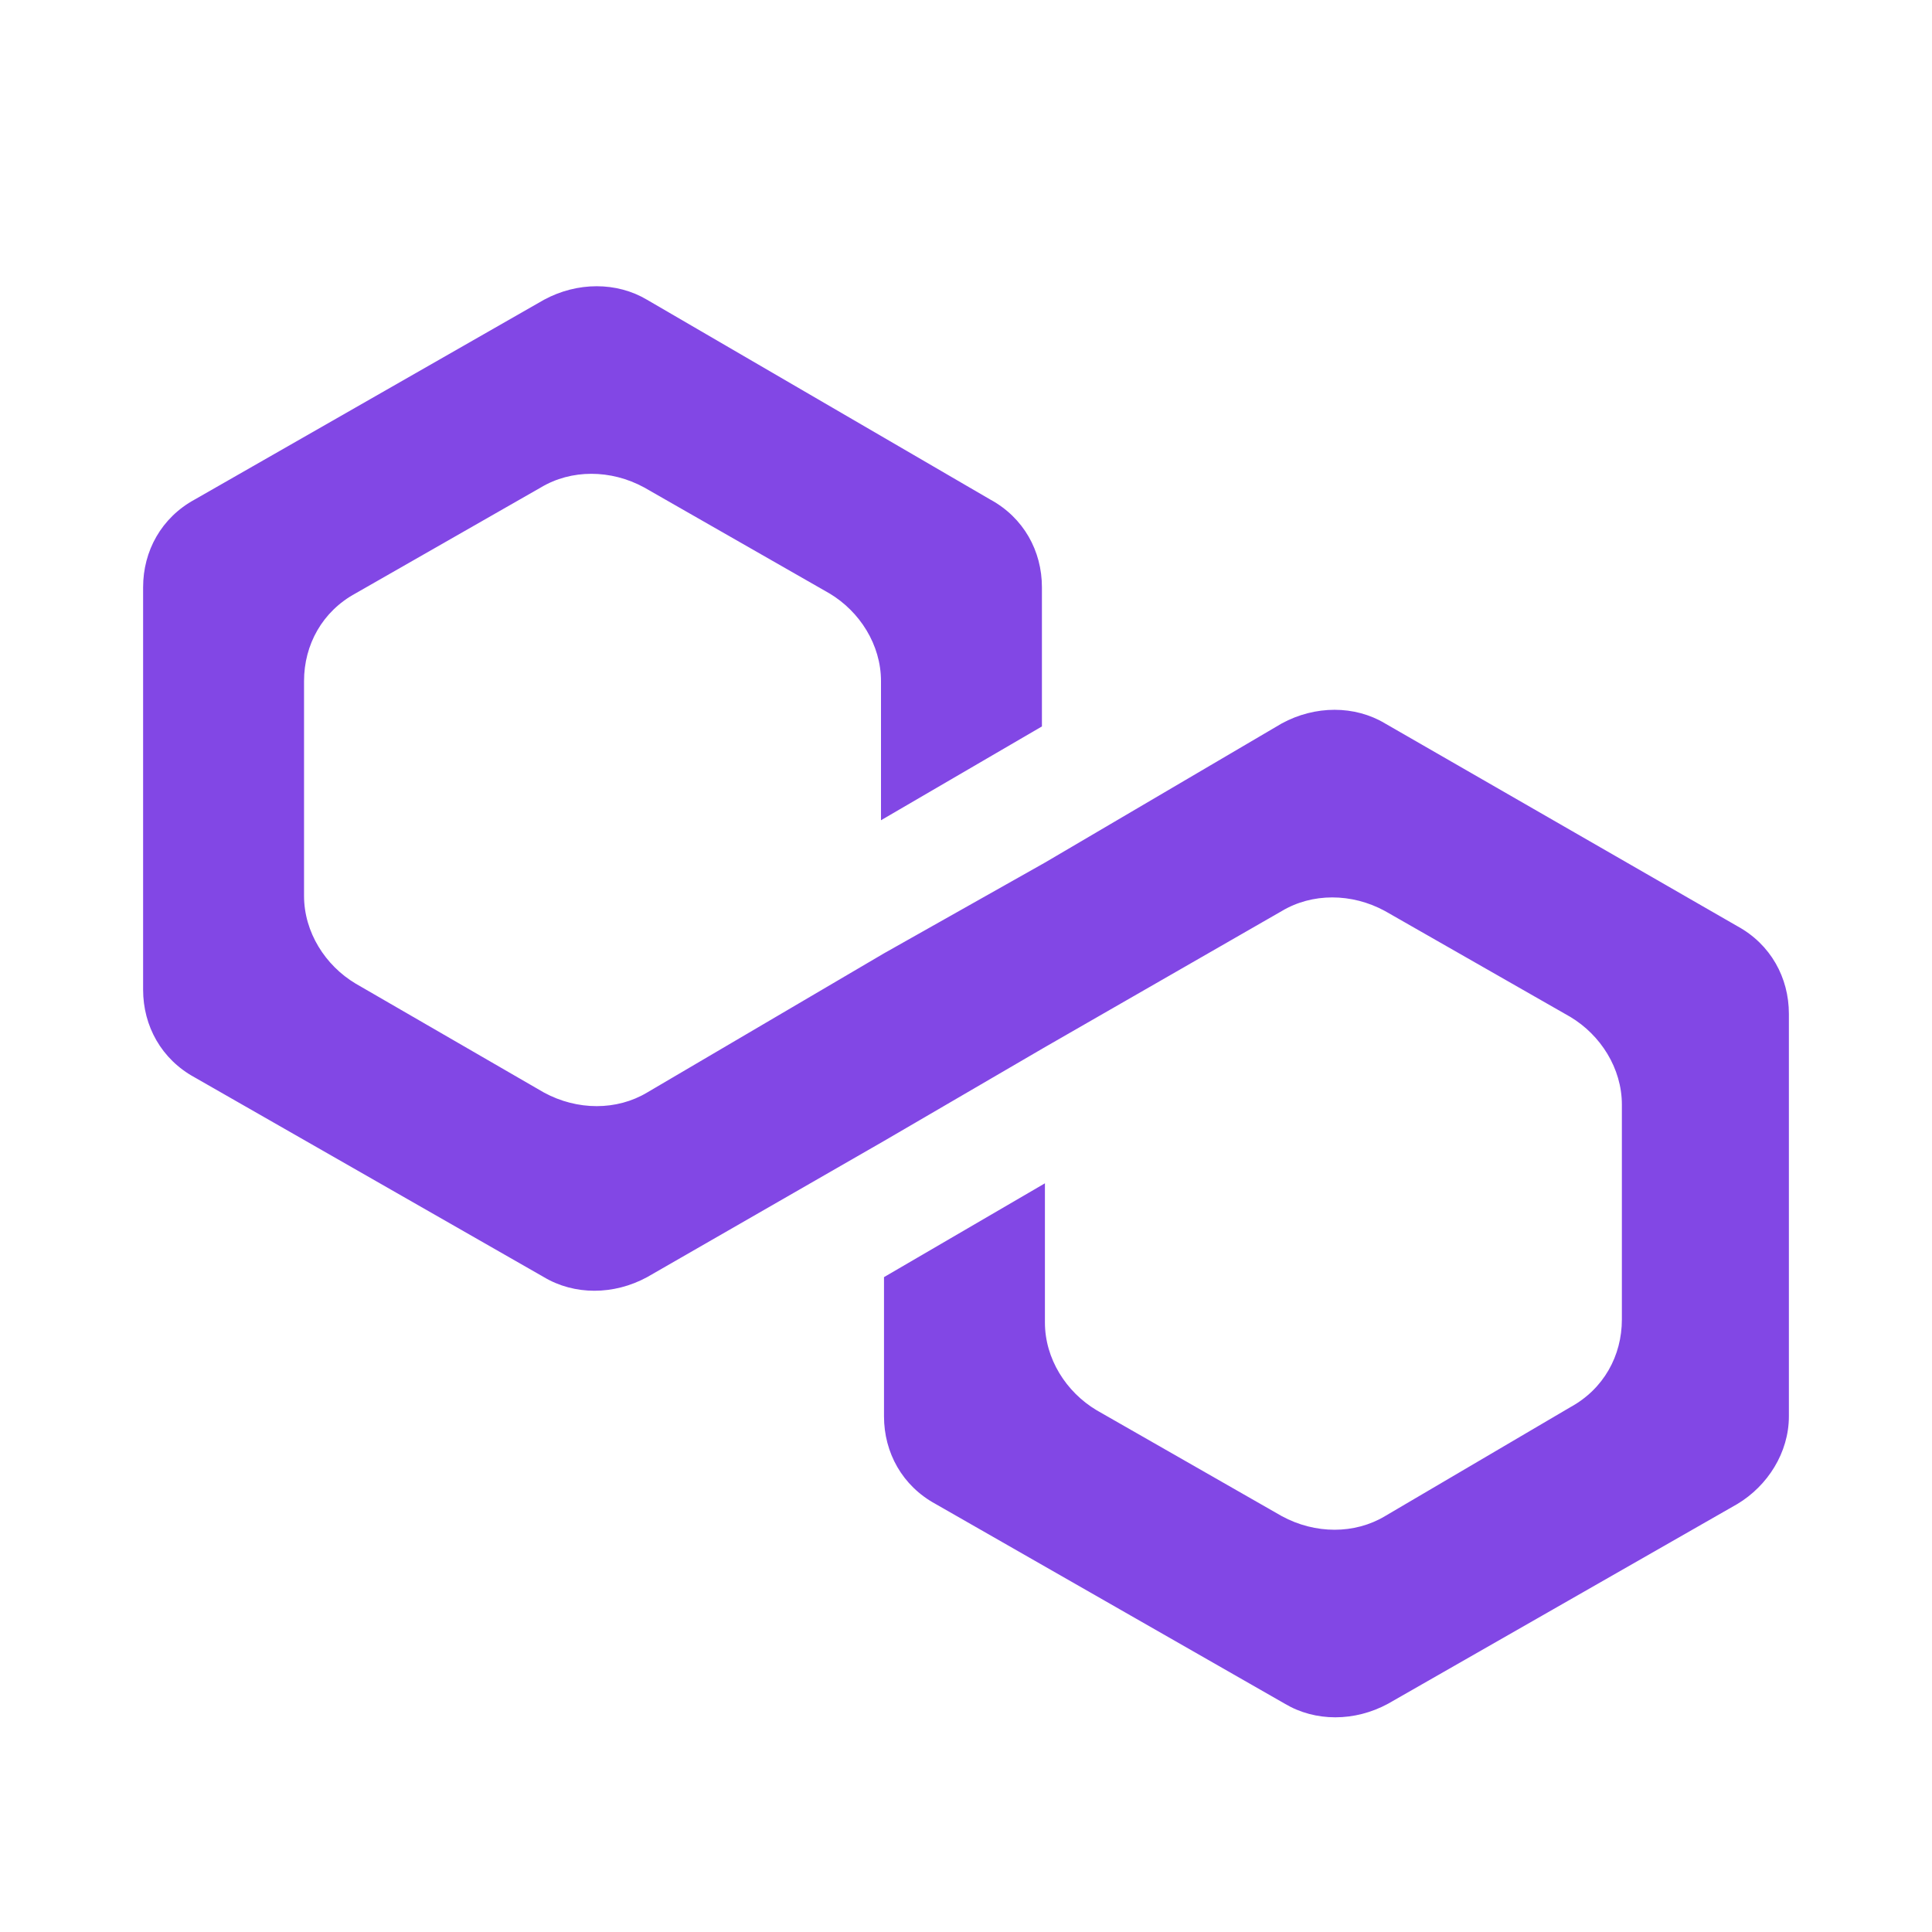 <svg width="27" height="27" viewBox="0 0 27 27" fill="none" xmlns="http://www.w3.org/2000/svg">
<path d="M19.356 10.11C18.932 9.856 18.38 9.856 17.913 10.11L14.603 12.055L12.354 13.323L9.044 15.268C8.62 15.522 8.068 15.522 7.601 15.268L4.97 13.746C4.546 13.493 4.249 13.027 4.249 12.52V9.518C4.249 9.011 4.504 8.545 4.97 8.292L7.559 6.812C7.983 6.558 8.535 6.558 9.002 6.812L11.59 8.292C12.015 8.545 12.312 9.011 12.312 9.518V11.463L14.561 10.152V8.207C14.561 7.7 14.306 7.235 13.839 6.981L9.044 4.19C8.62 3.937 8.068 3.937 7.601 4.19L2.721 6.981C2.255 7.235 2 7.7 2 8.207V13.831C2 14.338 2.255 14.803 2.721 15.057L7.601 17.848C8.026 18.102 8.577 18.102 9.044 17.848L12.354 15.945L14.603 14.634L17.913 12.732C18.338 12.478 18.889 12.478 19.356 12.732L21.945 14.211C22.369 14.465 22.666 14.93 22.666 15.438V18.44C22.666 18.947 22.411 19.412 21.945 19.666L19.356 21.188C18.932 21.442 18.38 21.442 17.913 21.188L15.325 19.708C14.9 19.454 14.603 18.989 14.603 18.482V16.537L12.354 17.848V19.793C12.354 20.3 12.609 20.765 13.076 21.019L17.956 23.81C18.38 24.063 18.932 24.063 19.398 23.81L24.279 21.019C24.703 20.765 25 20.3 25 19.793V14.169C25 13.662 24.745 13.197 24.279 12.943L19.356 10.11Z" fill="#8247E5"/>
</svg>

